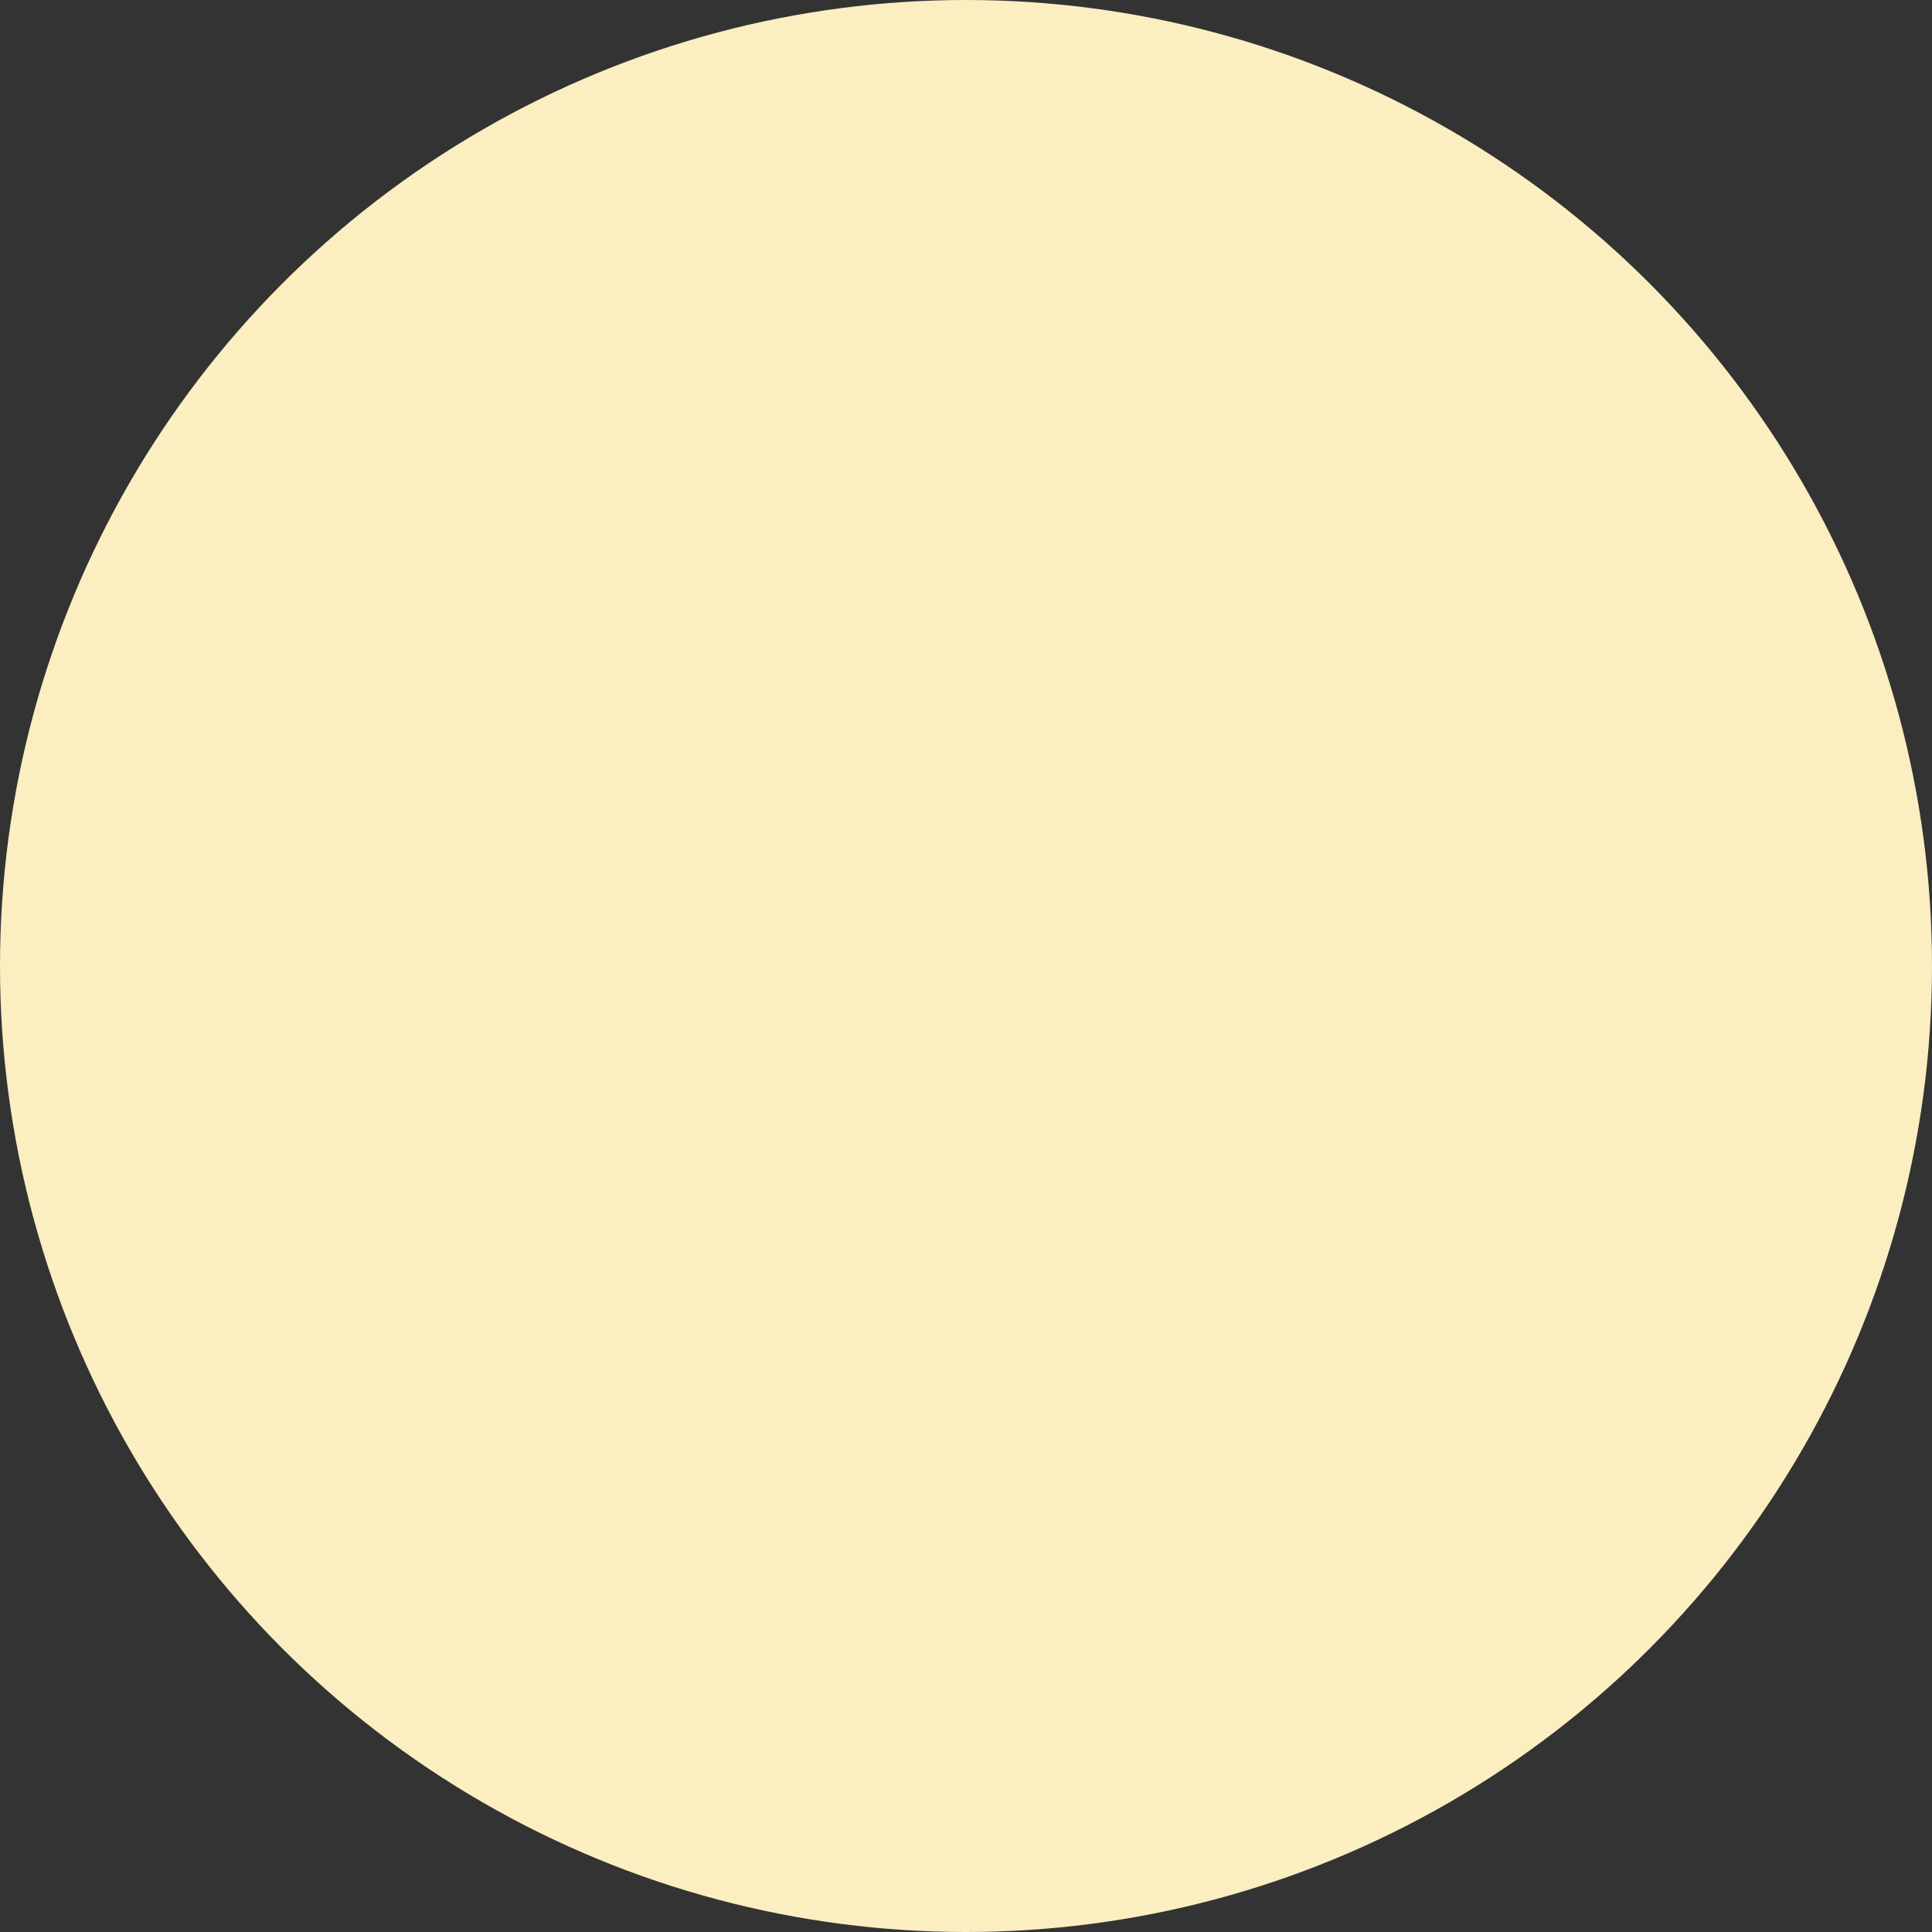 <svg id="Layer_1" data-name="Layer 1" xmlns="http://www.w3.org/2000/svg" viewBox="0 0 34.5 34.5"><rect x="0" y="0" width="34.5" height="34.5" fill="#333333" stroke="none"/><defs><style>.cls-1{fill:#fbeec1;}</style></defs><circle class="cls-1" cx="17.25" cy="17.25" r="17.25"/></svg>